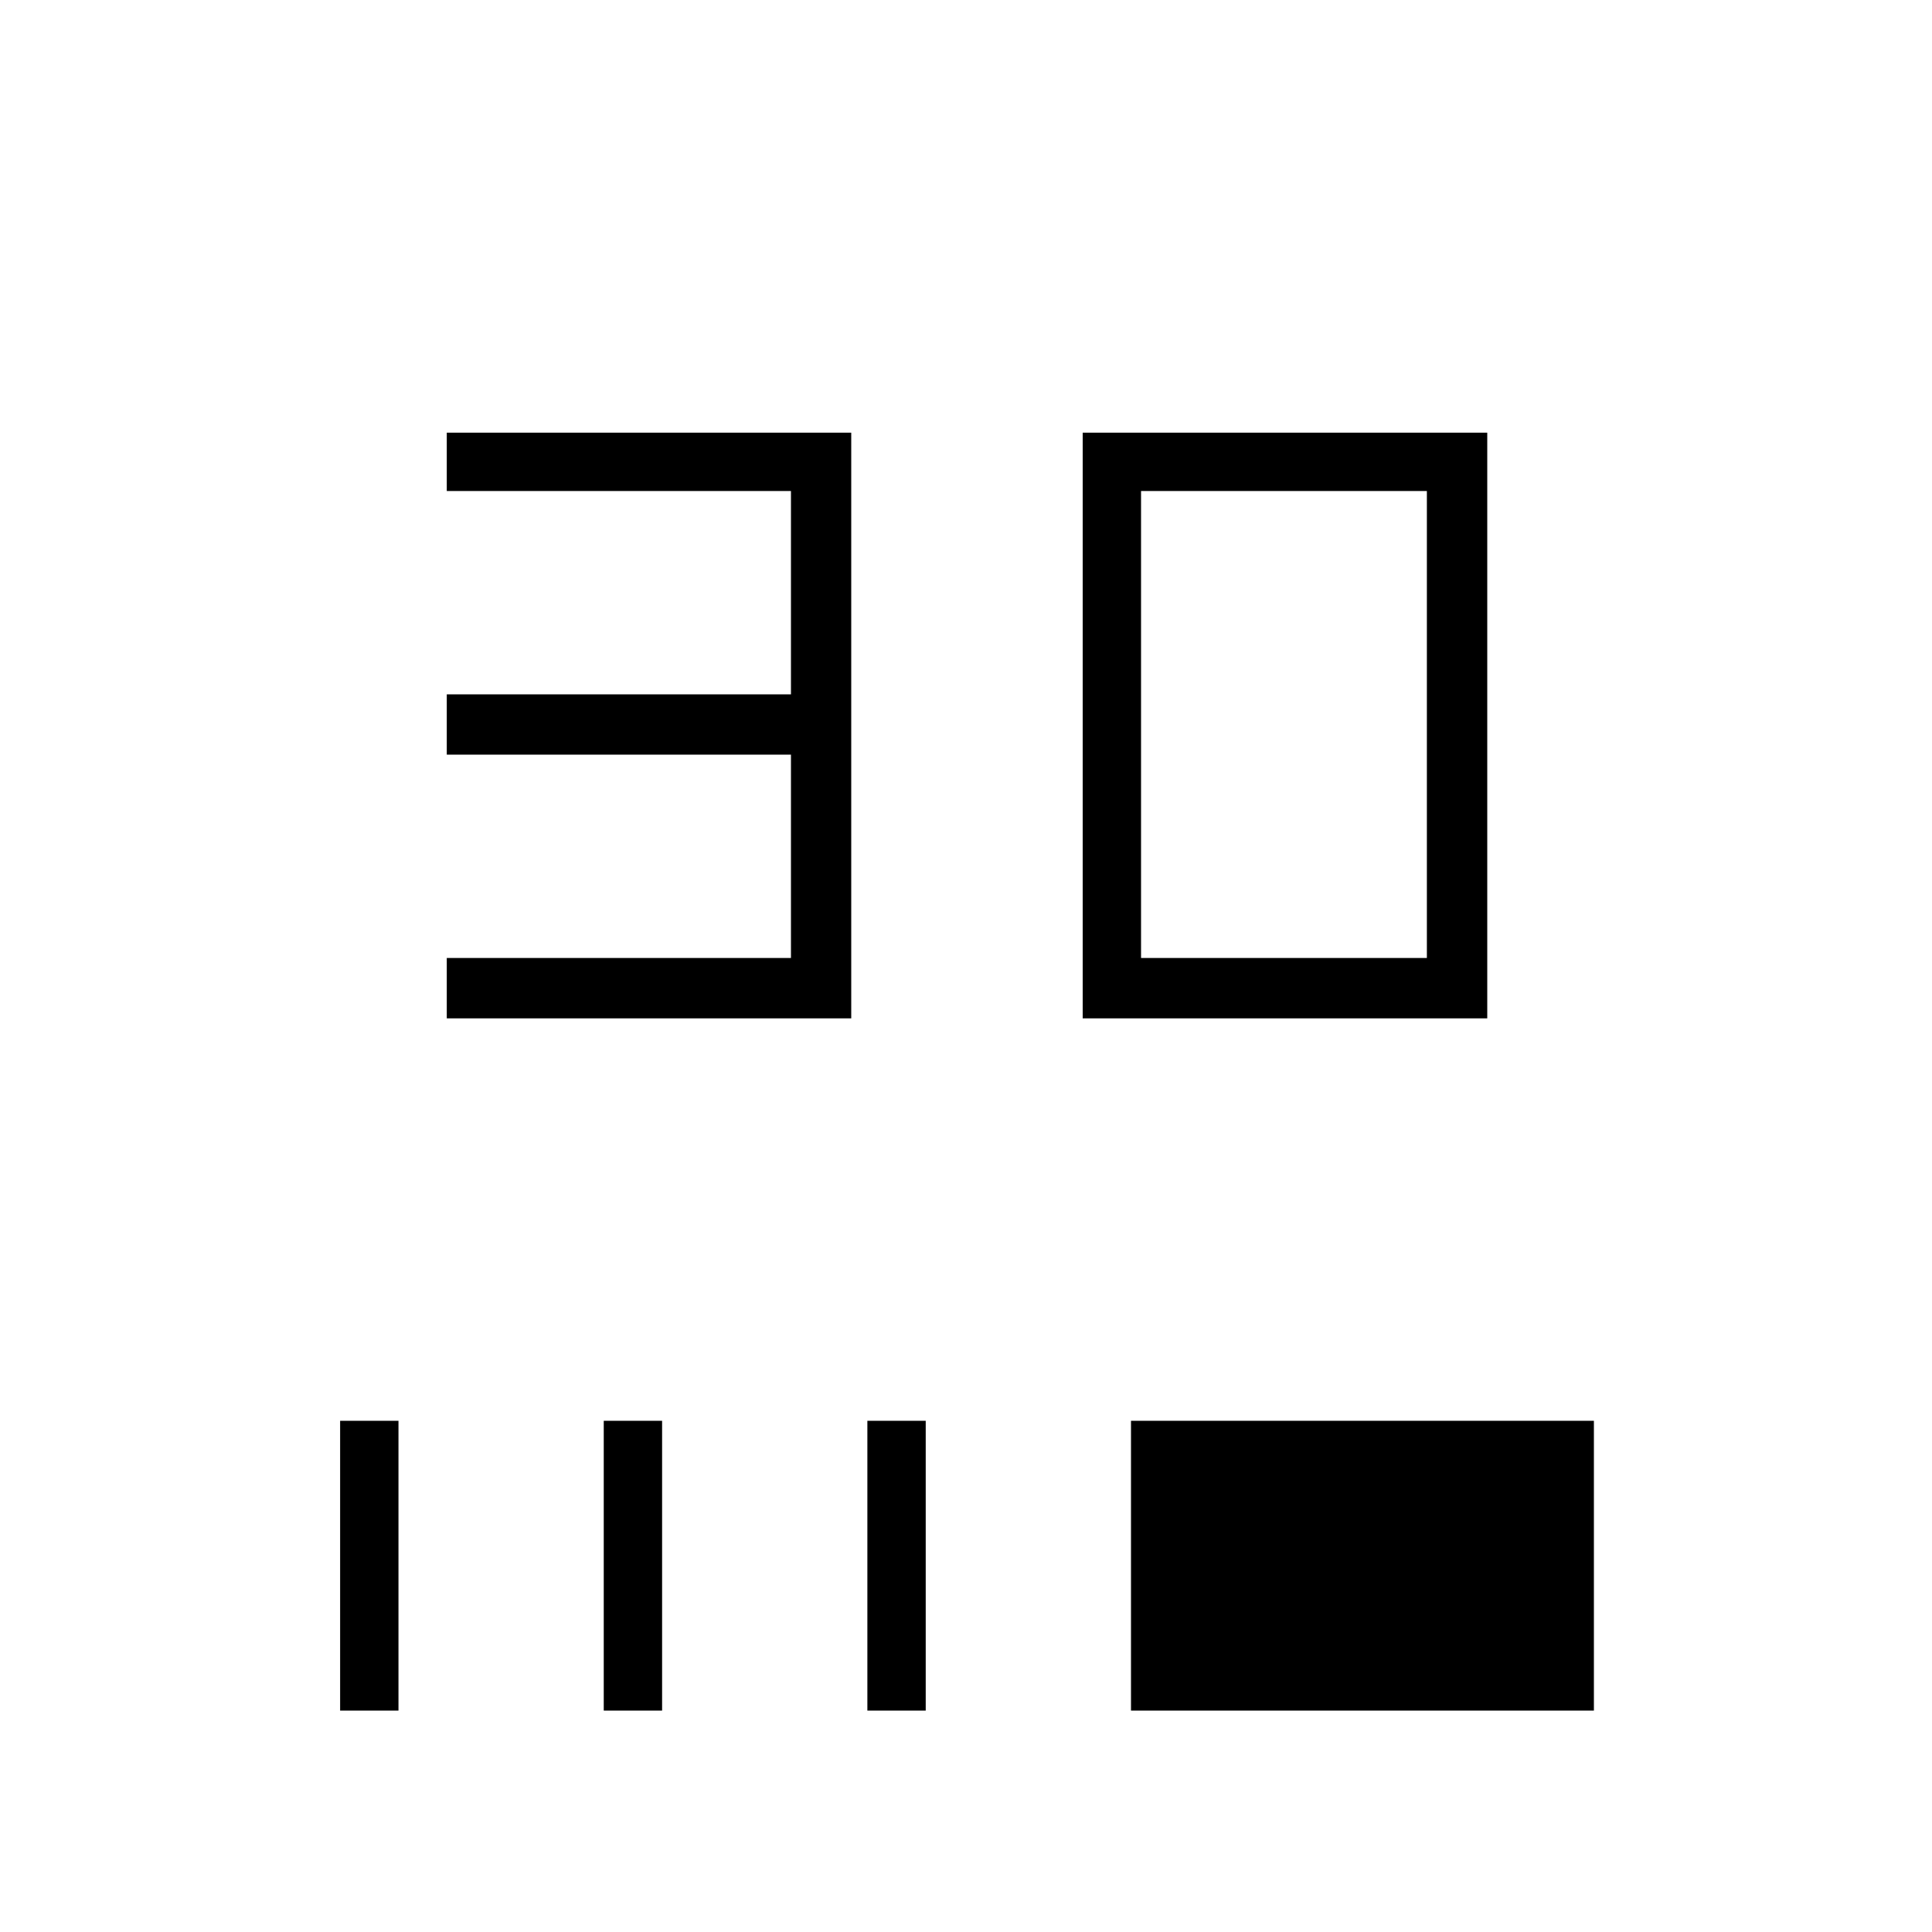 <svg xmlns="http://www.w3.org/2000/svg" height="20" width="20"><path d="M4.625 10.542V9.917H8.188V7.812H4.625V7.188H8.188V5.083H4.625V4.479H8.812V10.542ZM11.208 10.542V4.479H15.396V10.542ZM11.812 9.917H14.771V5.083H11.812ZM3.521 17.708V14.708H4.125V17.708ZM6.25 17.708V14.708H6.854V17.708ZM8.979 17.708V14.708H9.583V17.708ZM11.708 17.708V14.708H16.5V17.708Z"/></svg>